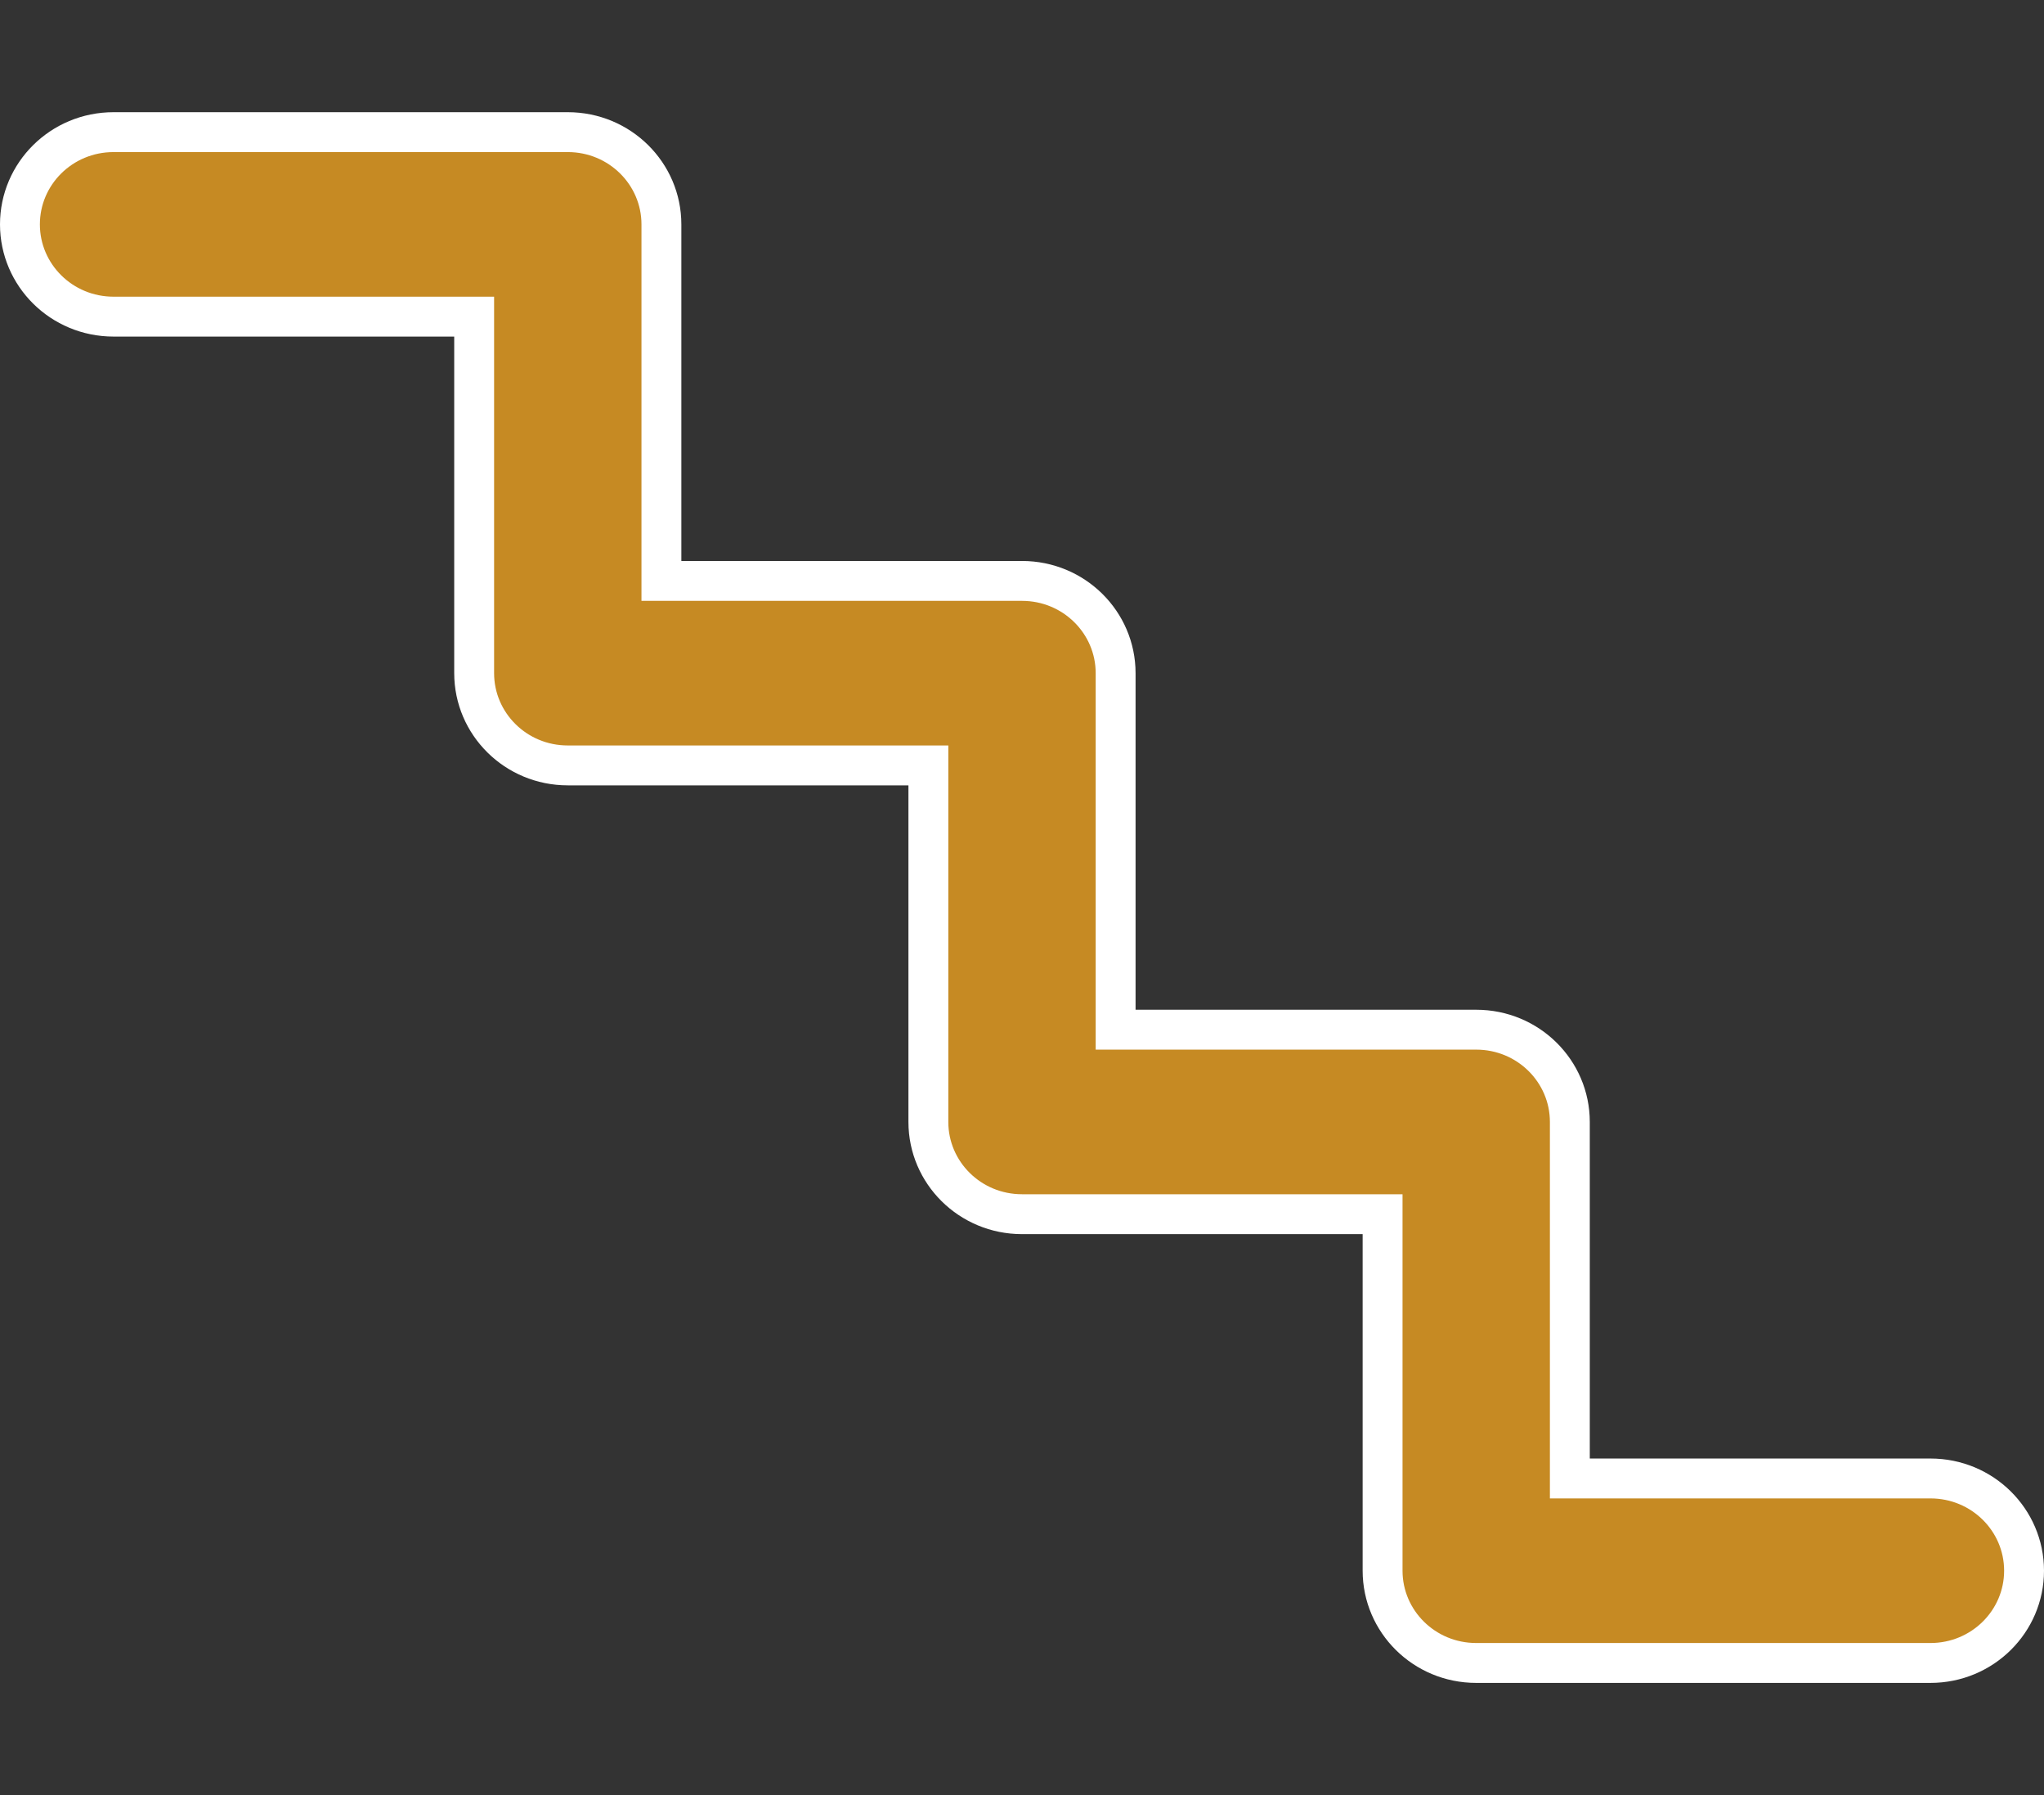 <svg width="41" height="36" viewBox="0 0 41 36" fill="none" xmlns="http://www.w3.org/2000/svg">
<rect x="0" y="0" width="41" height="36" fill="#333333" stroke="none"/>
<g id="fa6-solid:stairs">
<path id="Vector" d="M9.111 6.35H9.511V6.75V13.5C9.511 14.517 10.346 15.35 11.389 15.35H18.222H18.622V15.75V22.5C18.622 23.517 19.457 24.35 20.5 24.35H27.333H27.733V24.75V31.5C27.733 32.517 28.568 33.35 29.611 33.35H38.722C39.765 33.35 40.6 32.517 40.6 31.5C40.6 30.483 39.765 29.65 38.722 29.65H31.889H31.489V29.25V22.5C31.489 21.483 30.654 20.65 29.611 20.65H22.778H22.378V20.25V13.5C22.378 12.483 21.543 11.65 20.5 11.65H13.667H13.267V11.25V4.5C13.267 3.483 12.432 2.65 11.389 2.65H2.278C1.234 2.65 0.4 3.483 0.4 4.5C0.4 5.517 1.235 6.35 2.278 6.35H9.111Z" fill="#C68A23" stroke="white" stroke-width="0.8"/>
</g>
</svg>
